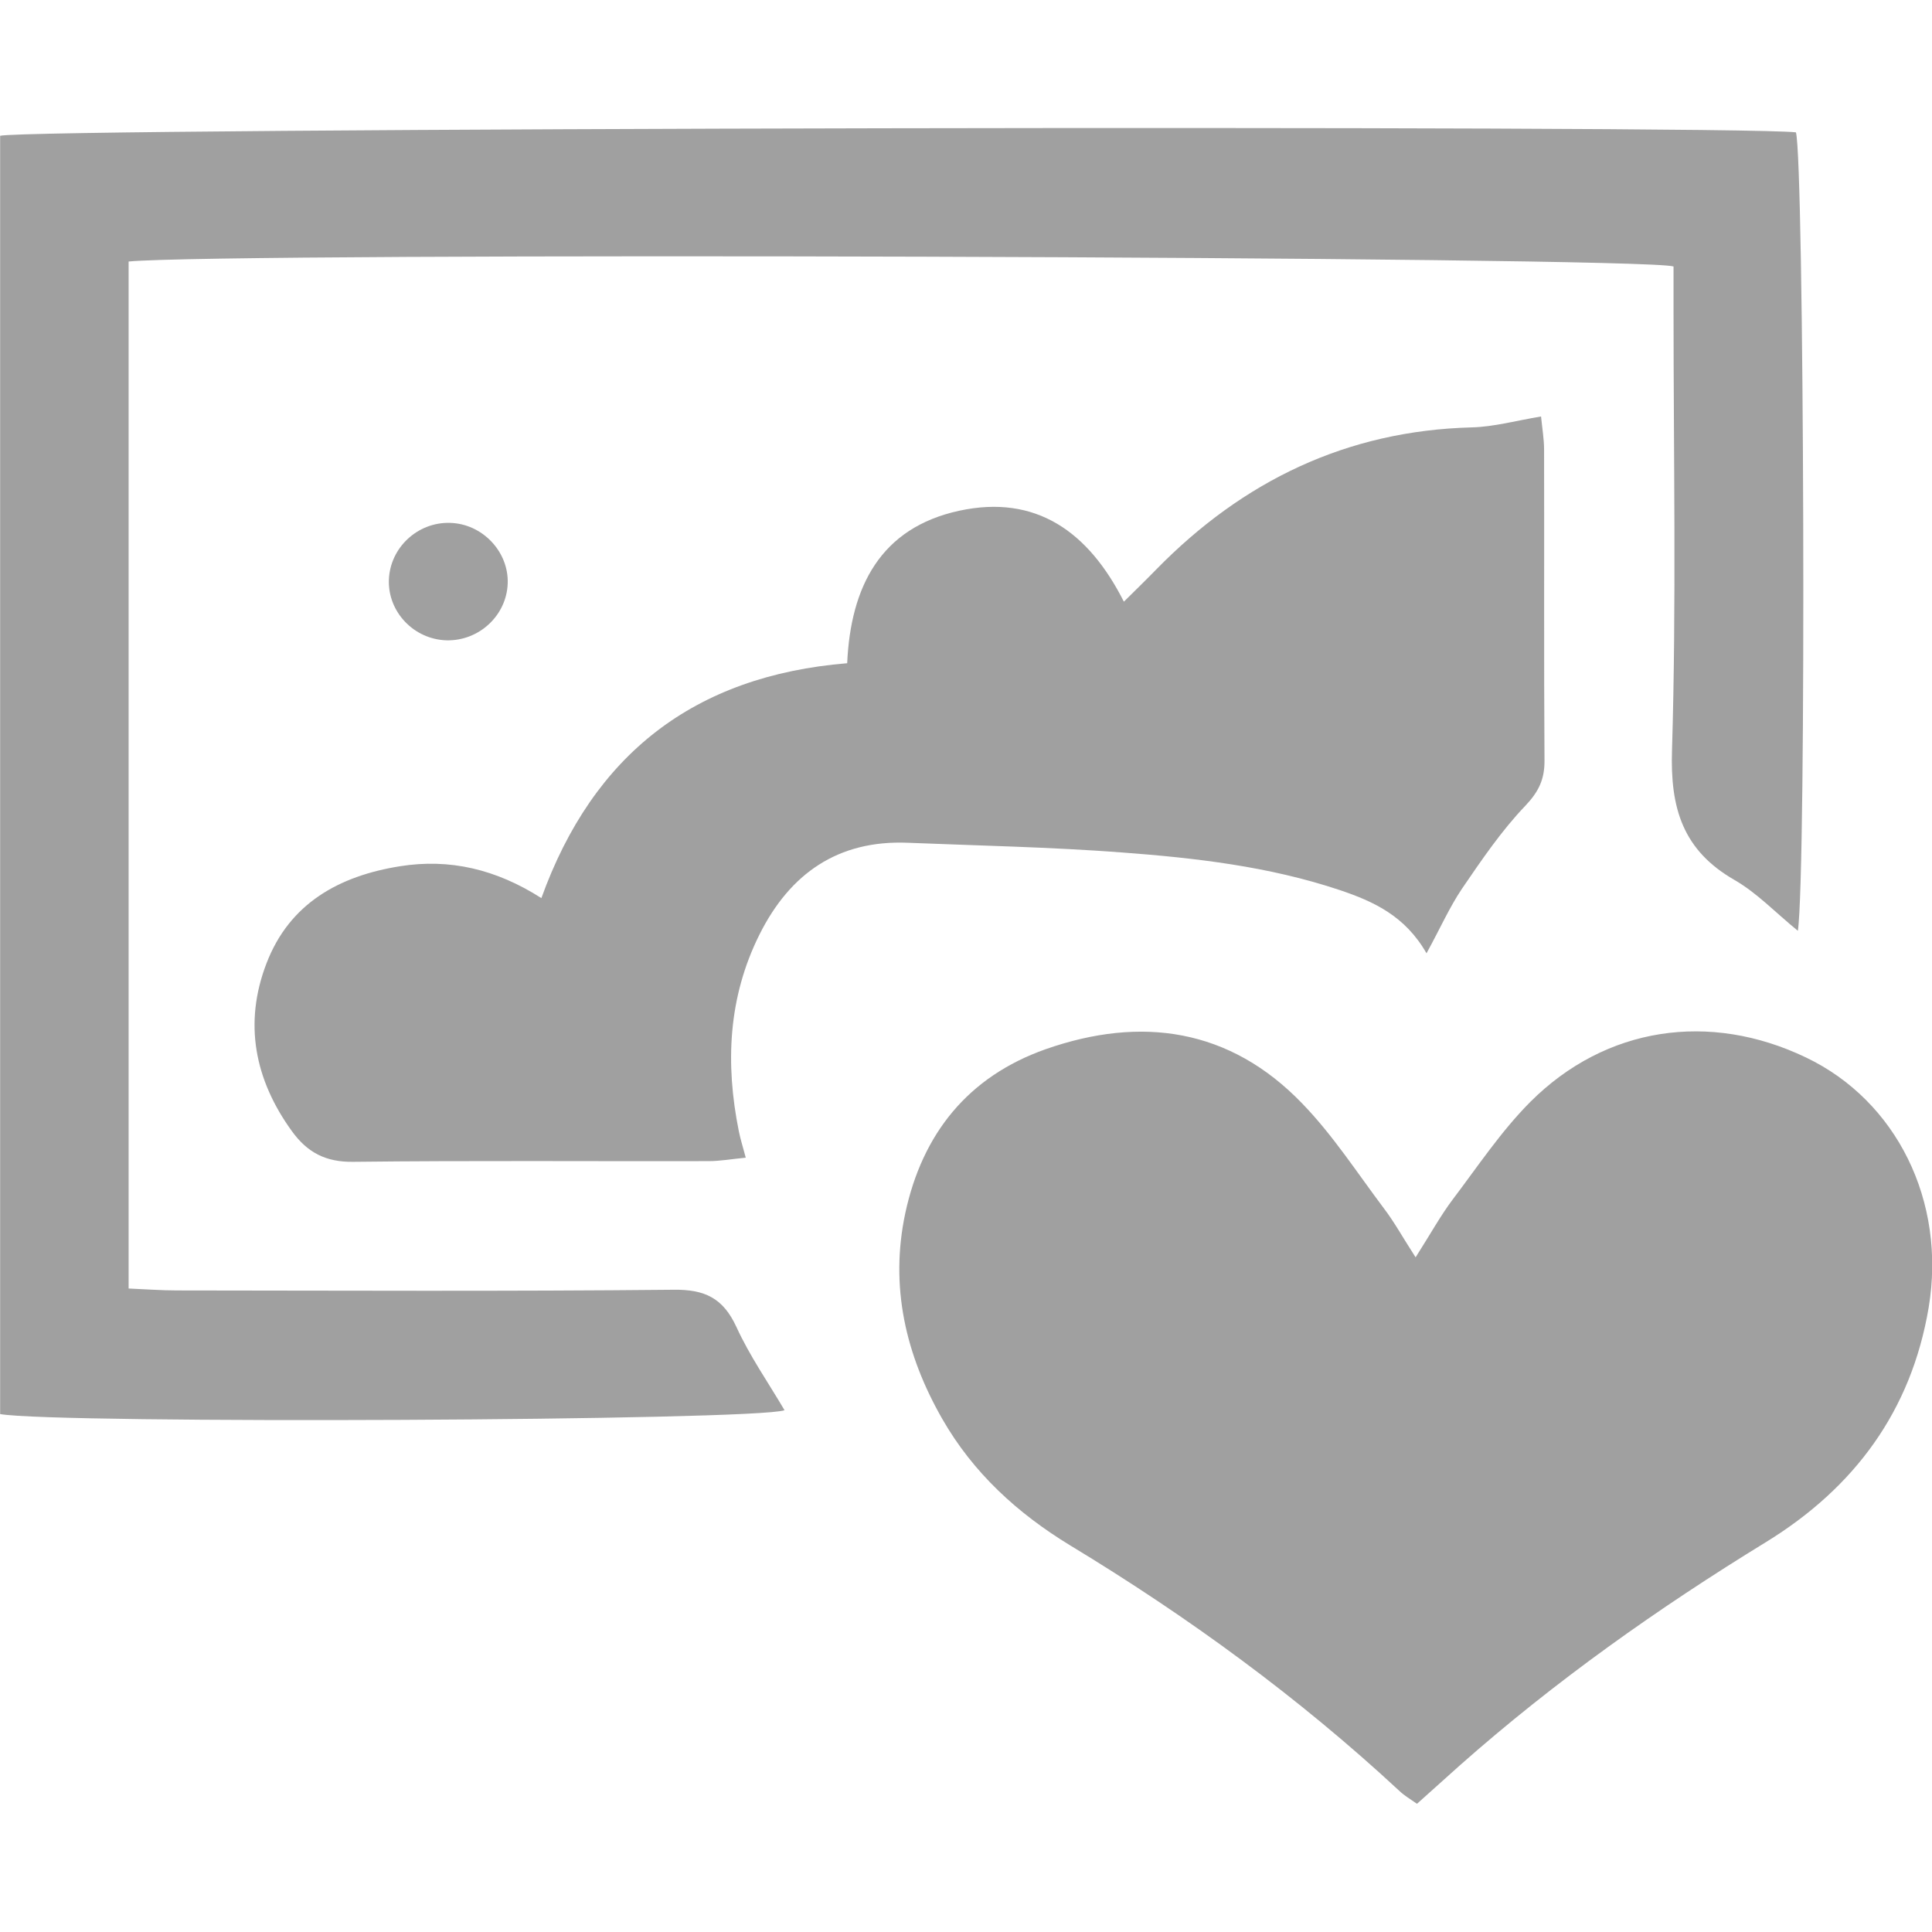 <?xml version="1.0" encoding="utf-8"?>
<!-- Generator: Adobe Illustrator 16.0.0, SVG Export Plug-In . SVG Version: 6.00 Build 0)  -->
<!DOCTYPE svg PUBLIC "-//W3C//DTD SVG 1.1//EN" "http://www.w3.org/Graphics/SVG/1.1/DTD/svg11.dtd">
<svg version="1.1" id="图层_1" xmlns="http://www.w3.org/2000/svg" xmlns:xlink="http://www.w3.org/1999/xlink" x="0px" y="0px"
	 width="14px" height="14px" viewBox="57 57 14 14" enable-background="new 57 57 14 14" xml:space="preserve">
<path fill="#A0A0A0" d="M57.932,58.895c0,2.479,0,4.944,0,7.442c0.122,0.005,0.234,0.014,0.348,0.014
	c1.2,0.001,2.4,0.007,3.601-0.005c0.227-0.003,0.359,0.061,0.455,0.269c0.096,0.21,0.23,0.402,0.349,0.604
	c-0.214,0.077-5.273,0.1-5.684,0.028c0-3.085,0-6.174,0-9.263c0.208-0.057,12.535-0.08,13.013-0.025
	c0.059,0.204,0.077,5.365,0.014,5.786c-0.162-0.132-0.296-0.274-0.457-0.367c-0.376-0.215-0.469-0.52-0.455-0.943
	c0.032-1.063,0.011-2.127,0.011-3.191c0-0.106,0-0.213,0-0.313C68.897,58.858,58.628,58.827,57.932,58.895z"/>
<path fill="#A0A0A0" d="M67.258,66.111c0.11-0.173,0.181-0.302,0.268-0.418c0.182-0.24,0.351-0.495,0.563-0.708
	c0.546-0.546,1.3-0.657,1.998-0.322c0.657,0.314,1.017,1.042,0.889,1.811c-0.126,0.751-0.539,1.307-1.178,1.7
	c-0.783,0.48-1.531,1.009-2.22,1.619c-0.101,0.09-0.201,0.181-0.31,0.278c-0.05-0.035-0.091-0.059-0.125-0.091
	c-0.732-0.68-1.535-1.265-2.389-1.782c-0.381-0.232-0.702-0.525-0.926-0.916c-0.266-0.465-0.381-0.96-0.268-1.491
	c0.124-0.577,0.456-0.99,1.017-1.188c0.693-0.243,1.335-0.151,1.859,0.393c0.222,0.229,0.398,0.502,0.592,0.76
	C67.103,65.854,67.163,65.964,67.258,66.111z"/>
<path fill="#A0A0A0" d="M67.337,63.908c-0.155-0.272-0.385-0.376-0.628-0.458c-0.514-0.172-1.047-0.233-1.582-0.273
	c-0.516-0.039-1.032-0.049-1.548-0.07c-0.507-0.021-0.855,0.224-1.075,0.664c-0.228,0.456-0.249,0.936-0.15,1.427
	c0.011,0.055,0.028,0.108,0.05,0.191c-0.103,0.01-0.186,0.025-0.269,0.025c-0.858,0.002-1.716-0.005-2.575,0.005
	c-0.2,0.003-0.333-0.068-0.444-0.221c-0.272-0.375-0.351-0.785-0.185-1.217c0.167-0.436,0.528-0.634,0.968-0.704
	c0.359-0.057,0.695,0.021,1.024,0.231c0.376-1.043,1.109-1.611,2.216-1.702c0.025-0.553,0.24-0.981,0.812-1.105
	c0.554-0.12,0.936,0.15,1.193,0.659c0.089-0.088,0.163-0.16,0.235-0.234c0.628-0.641,1.379-1.005,2.286-1.029
	c0.161-0.004,0.321-0.049,0.502-0.079c0.009,0.09,0.022,0.165,0.022,0.24c0.002,0.751-0.002,1.502,0.003,2.253
	c0.001,0.136-0.042,0.226-0.139,0.328c-0.173,0.181-0.317,0.393-0.459,0.601C67.503,63.575,67.436,63.728,67.337,63.908z"/>
<path fill="#A0A0A0" d="M60.679,61.228c-0.008,0.232-0.208,0.418-0.444,0.412c-0.236-0.007-0.425-0.206-0.417-0.438
	c0.008-0.233,0.208-0.42,0.443-0.413C60.495,60.795,60.687,60.997,60.679,61.228z"/>
</svg>
